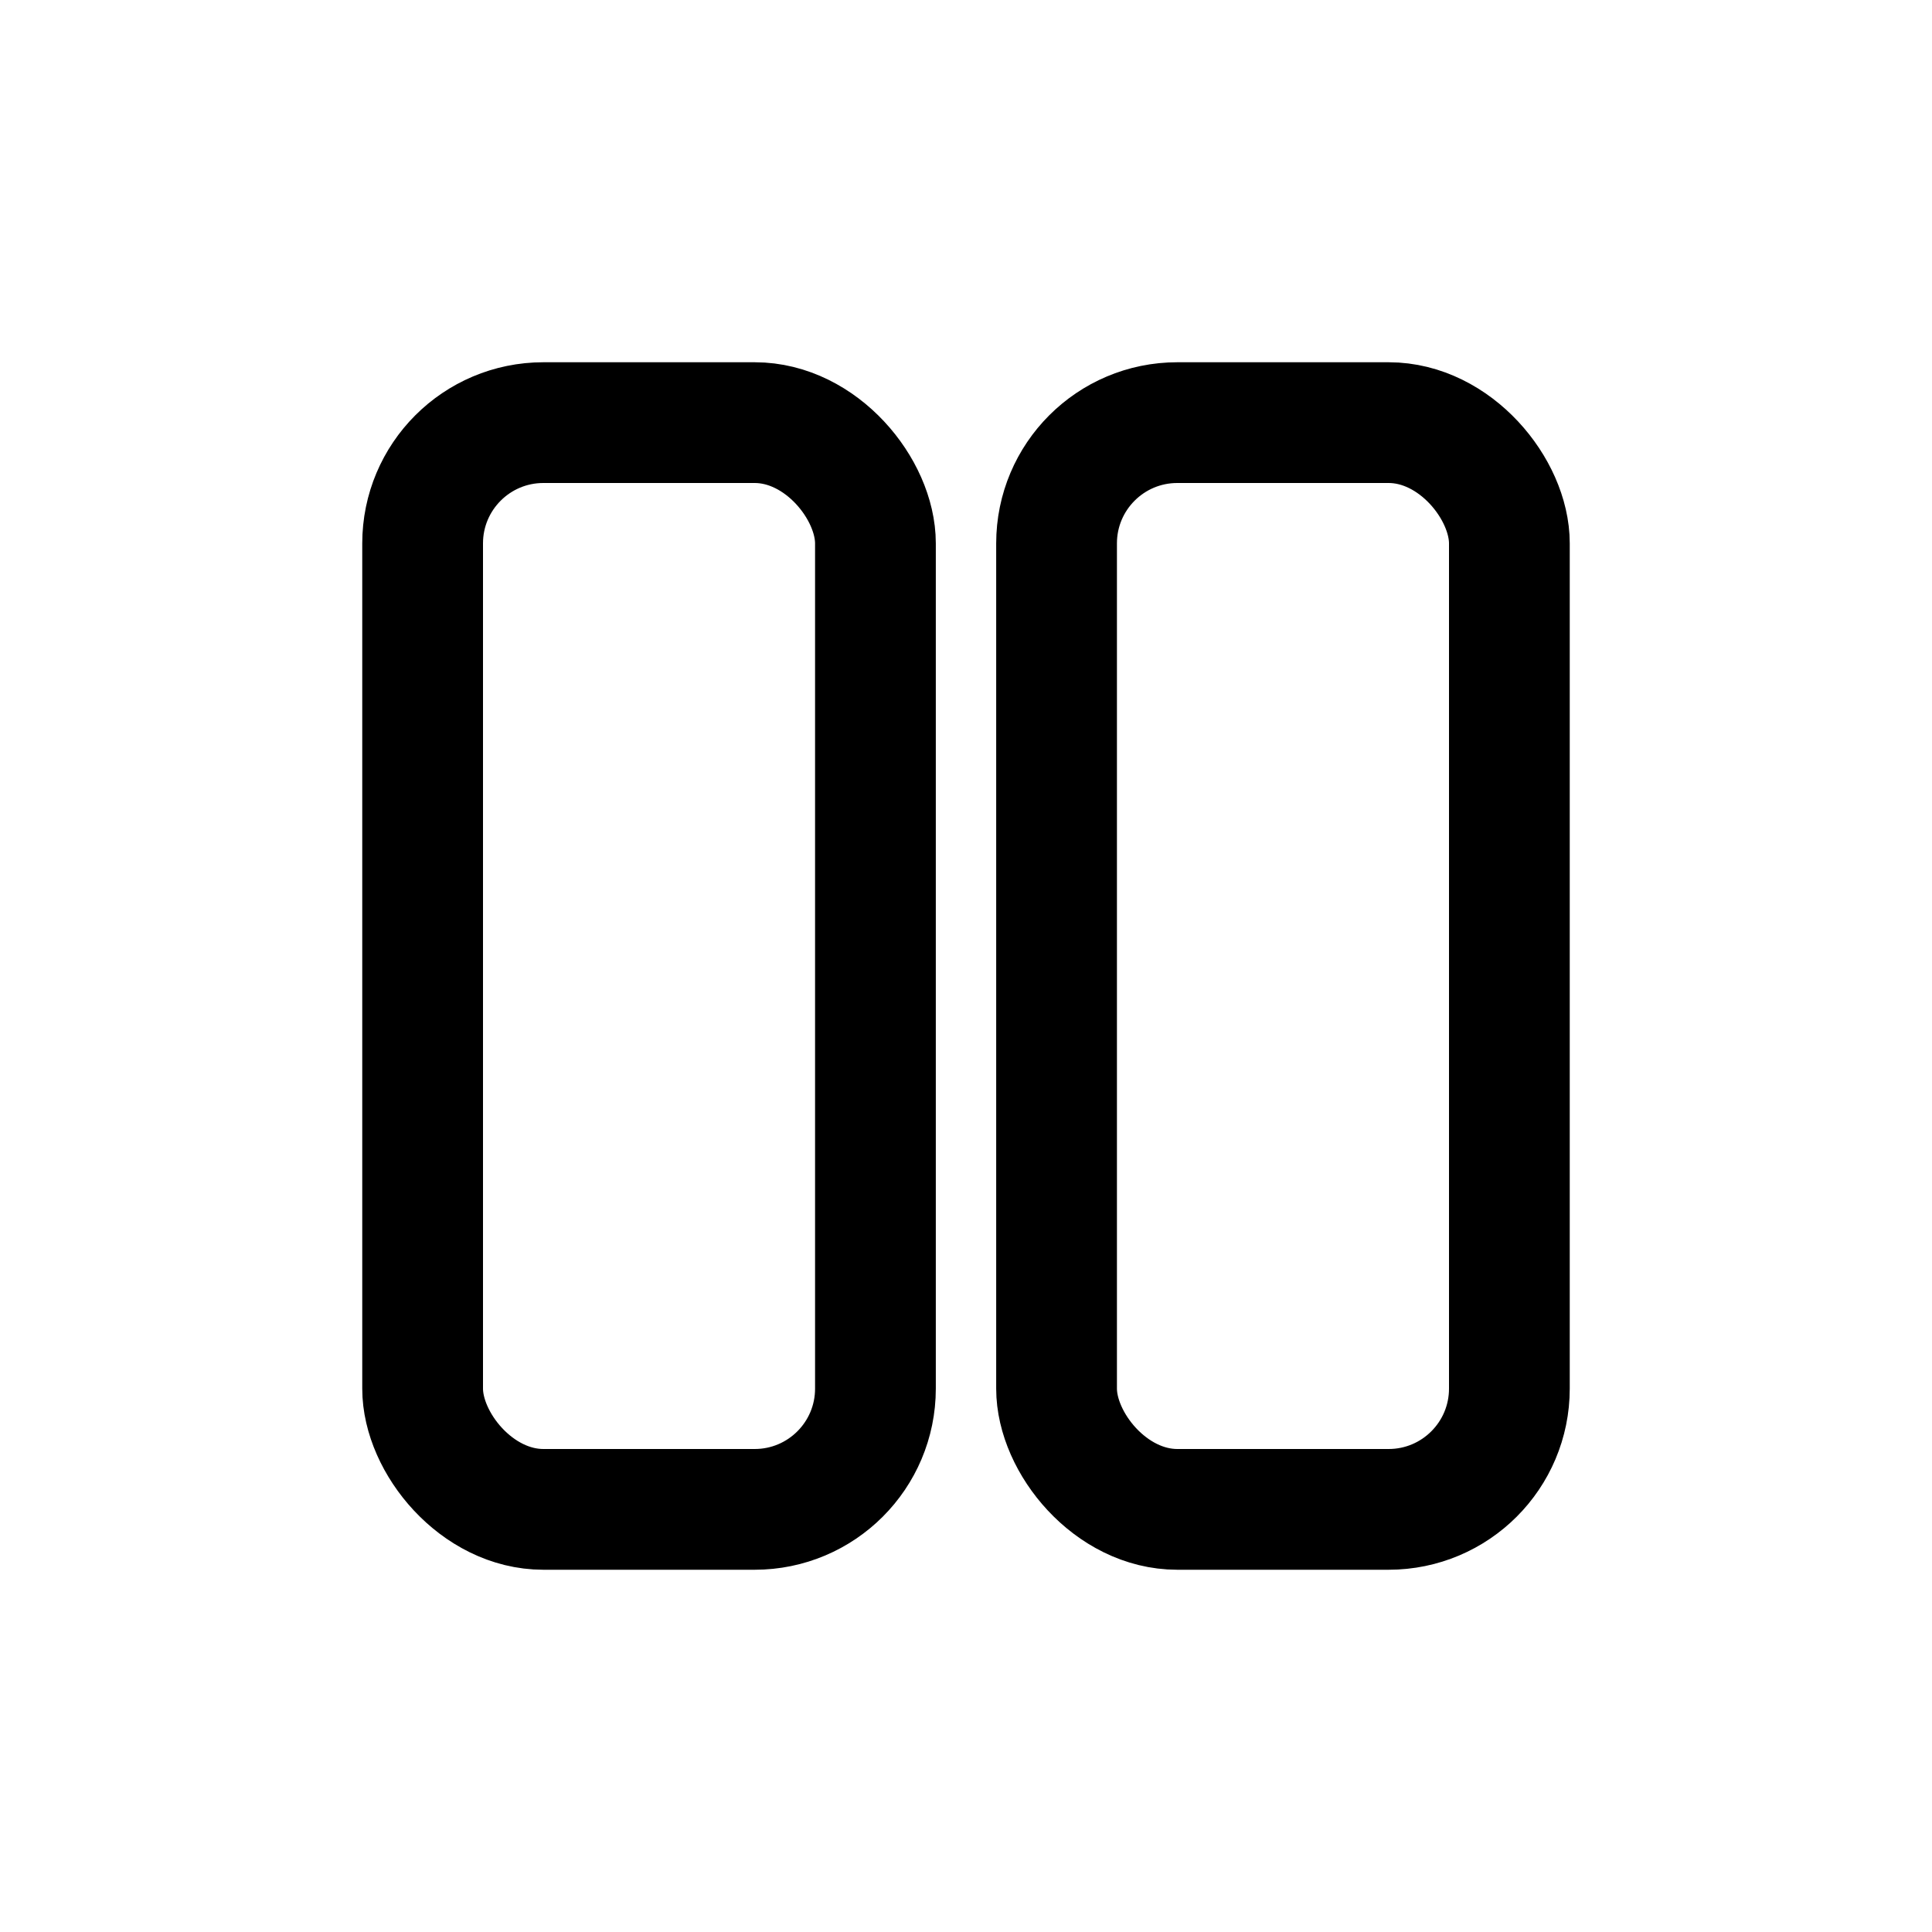 <svg width="32" height="32" viewBox="0 0 32 32" fill="none" xmlns="http://www.w3.org/2000/svg">
<rect x="7" y="7" width="7.5" height="18" rx="2" stroke="black" stroke-width="2"/>
<rect x="17.5" y="7" width="7.5" height="18" rx="2" stroke="black" stroke-width="2"/>
</svg>
